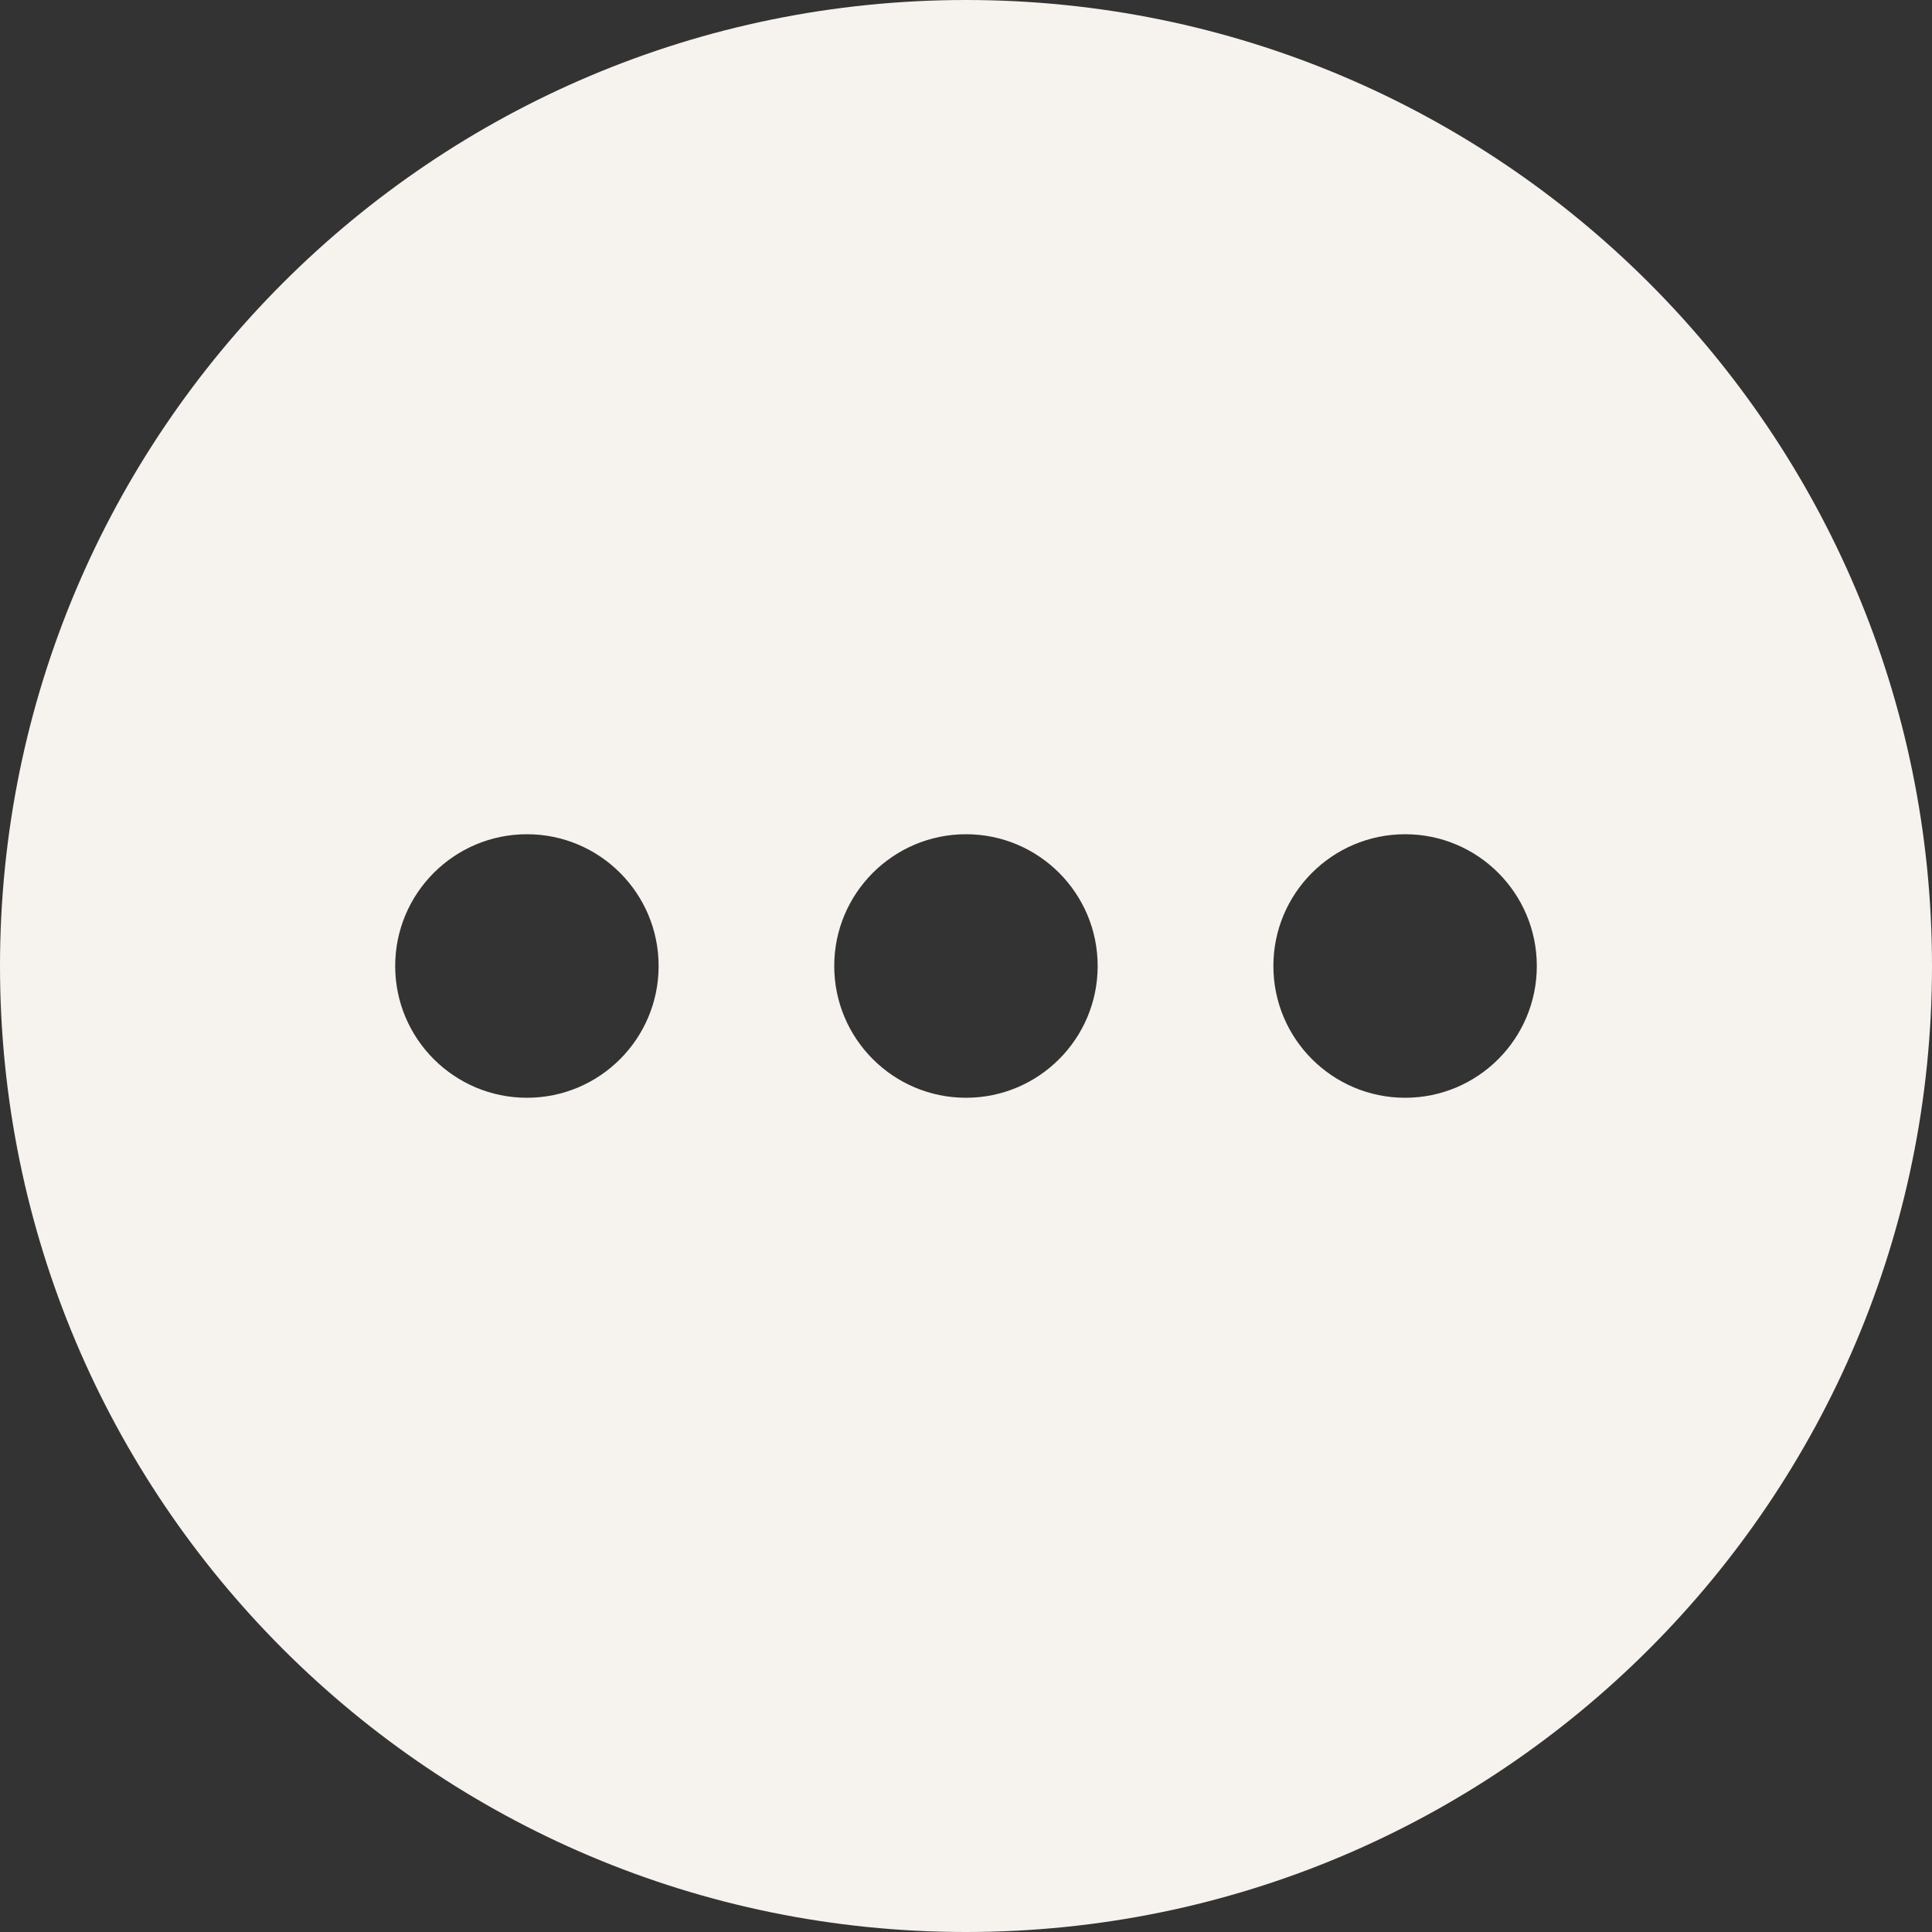 <svg width="20" height="20" viewBox="0 0 20 20" fill="none" xmlns="http://www.w3.org/2000/svg">
<rect x="0" y="0" width="20" height="20" fill="#333333" stroke="none"/>
<path fill-rule="evenodd" clip-rule="evenodd" d="M10 0C4.477 0 0 4.477 0 10C0 15.523 4.477 20 10 20C15.523 20 20 15.523 20 10C20 4.477 15.523 0 10 0ZM6.818 10C6.818 10.753 6.208 11.364 5.455 11.364C4.702 11.364 4.091 10.753 4.091 10C4.091 9.247 4.702 8.636 5.455 8.636C6.208 8.636 6.818 9.247 6.818 10ZM10 11.364C10.753 11.364 11.363 10.753 11.363 10C11.363 9.247 10.753 8.636 10 8.636C9.247 8.636 8.636 9.247 8.636 10C8.636 10.753 9.247 11.364 10 11.364ZM15.909 10C15.909 10.753 15.299 11.364 14.546 11.364C13.793 11.364 13.182 10.753 13.182 10C13.182 9.247 13.793 8.636 14.546 8.636C15.299 8.636 15.909 9.247 15.909 10Z" fill="#F6F2ED"/>
</svg>
